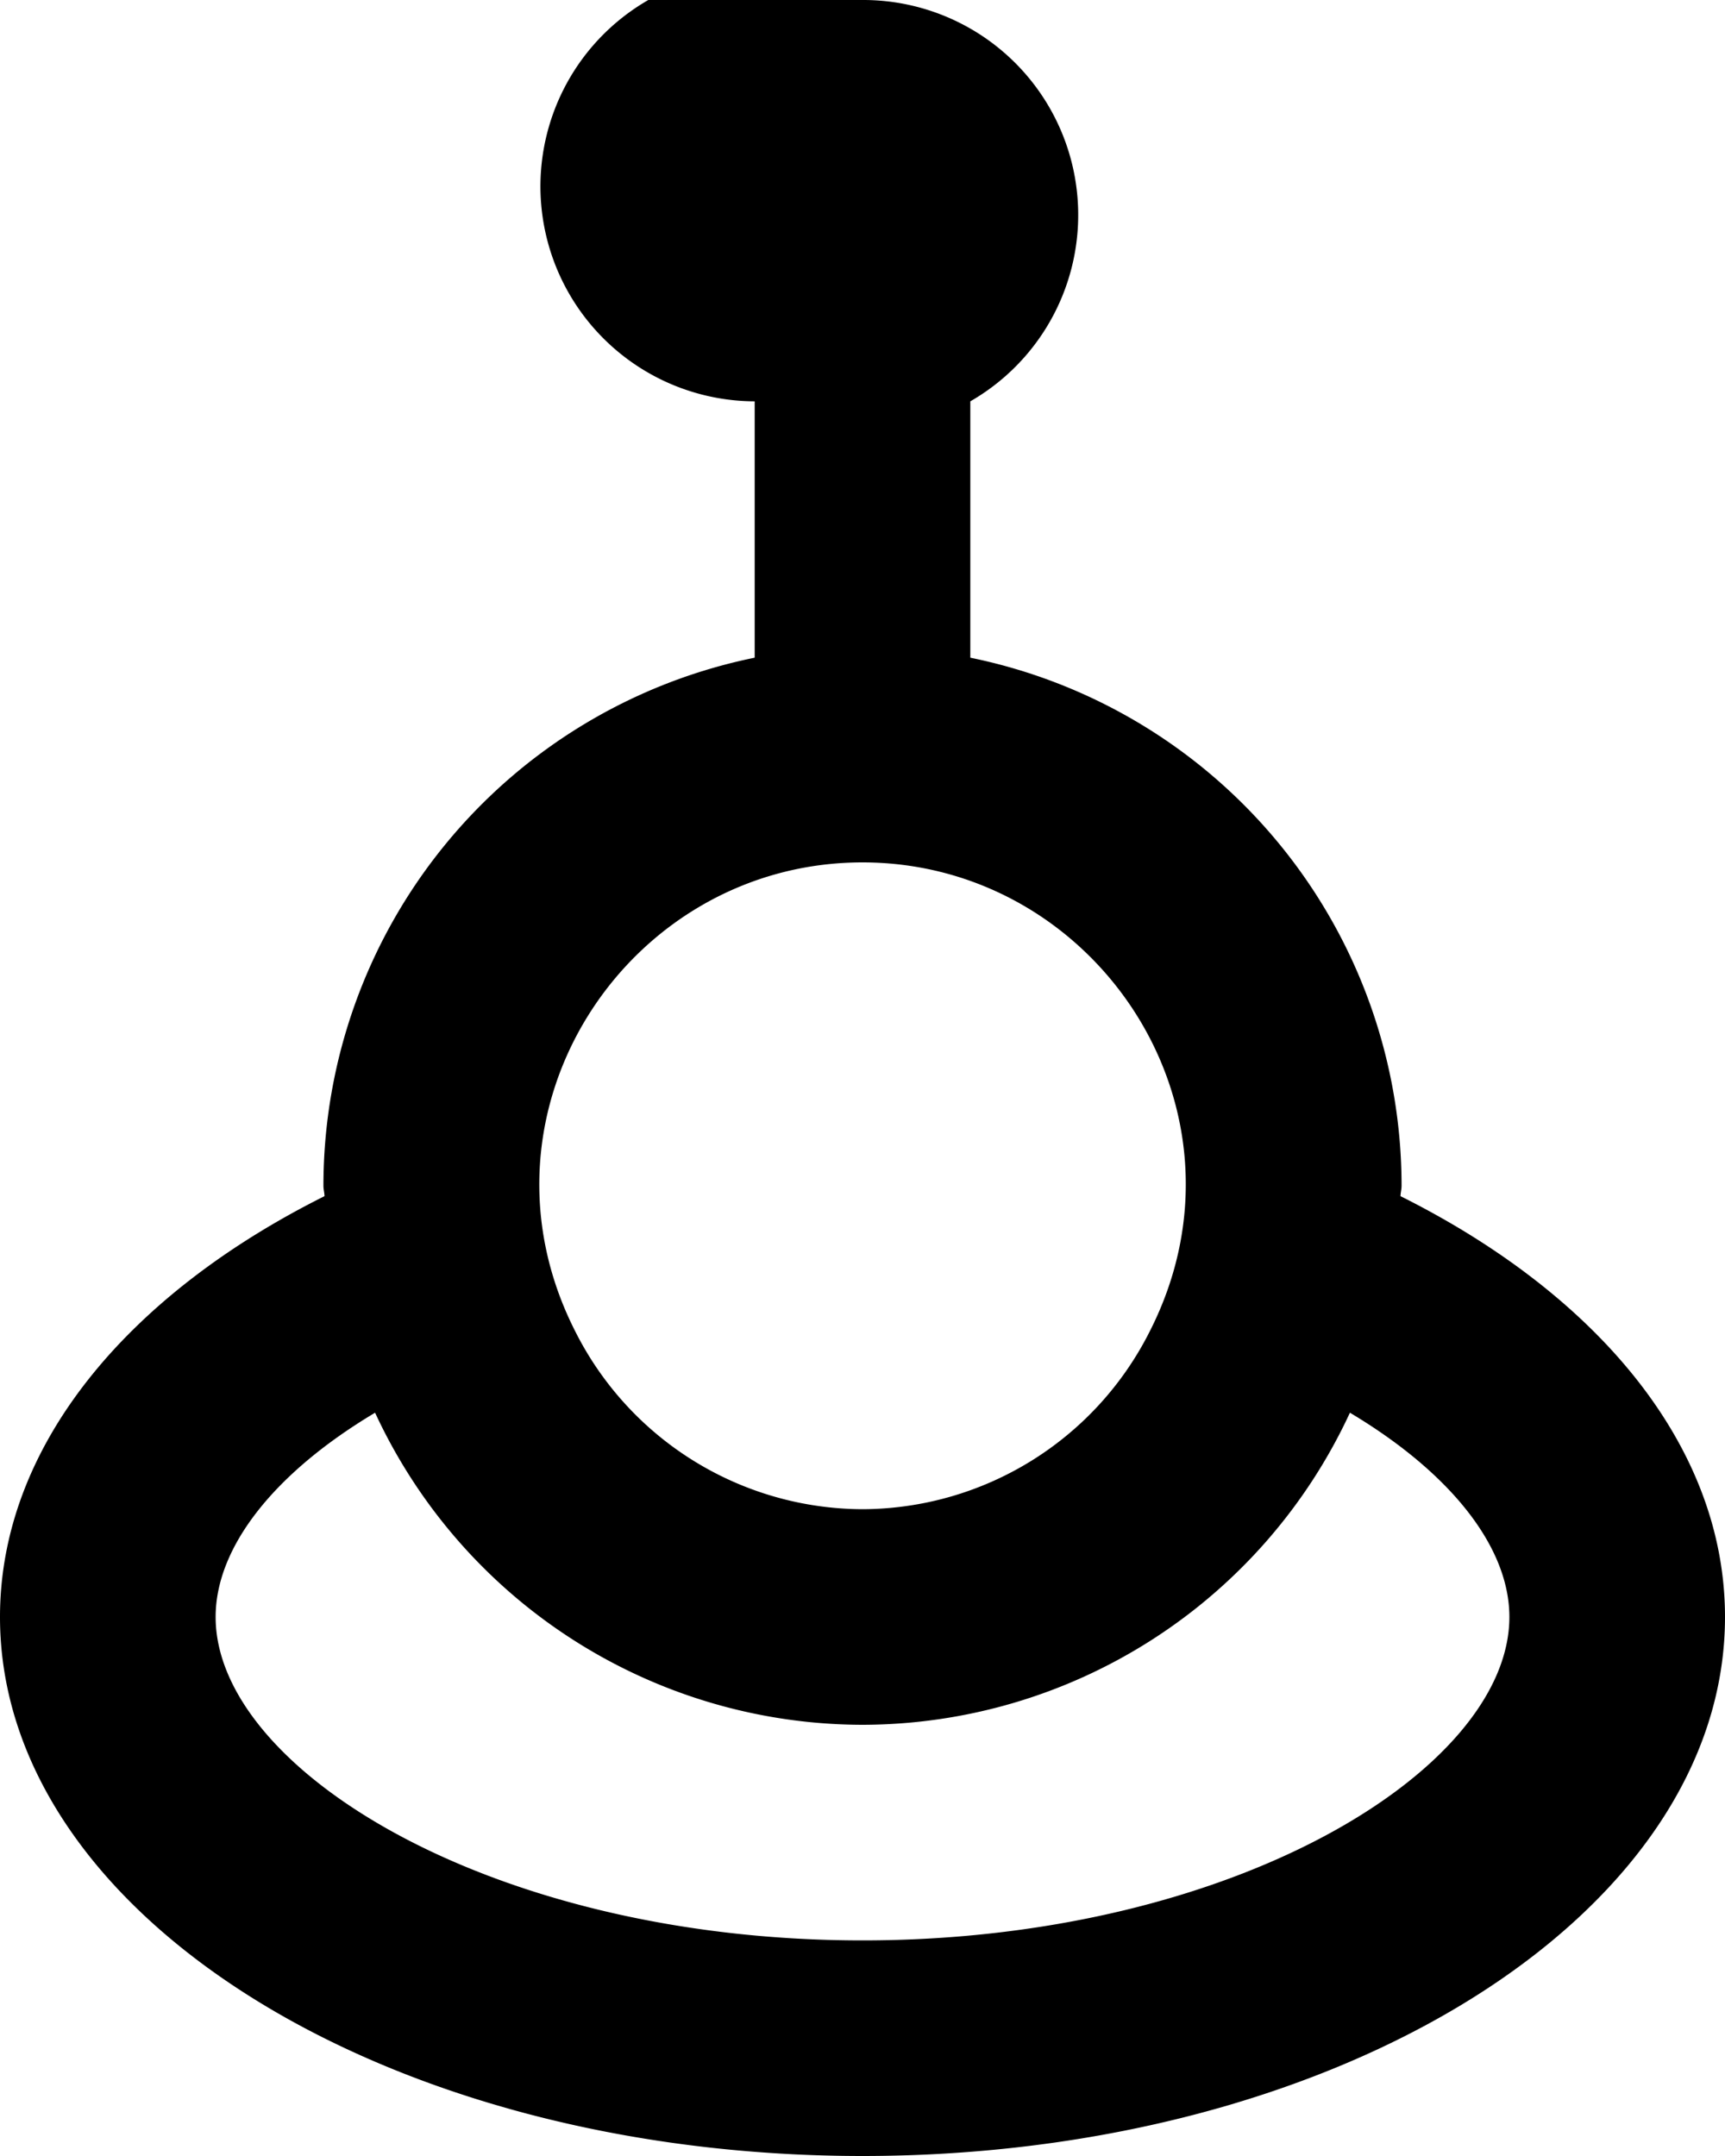 <svg width="16" height="20" xmlns="http://www.w3.org/2000/svg"><path d="M8 18c-3.434 0-6-1.584-6-3 0-.654.552-1.342 1.479-1.895A4.99 4.99 0 0 0 8 16a4.99 4.99 0 0 0 4.521-2.895C13.448 13.658 14 14.346 14 15c0 1.416-2.566 3-6 3M8 8c2.169 0 3.704 2.299 2.667 4.345A2.993 2.993 0 0 1 8 14a2.993 2.993 0 0 1-2.667-1.655C4.3 10.306 5.824 8 8 8m4.99 3.096c.001-.033.01-.063.01-.096a5 5 0 0 0-4-4.899V3.723A1.994 1.994 0 0 0 8 0a1.994 1.994 0 1 0-1 3.723v2.378A5 5 0 0 0 3 11c0 .033.009.063.01.096C1.177 12.012 0 13.419 0 15c0 2.761 3.582 5 8 5s8-2.239 8-5c0-1.581-1.177-2.988-3.01-3.904" fill="#000" fill-rule="evenodd"/></svg>